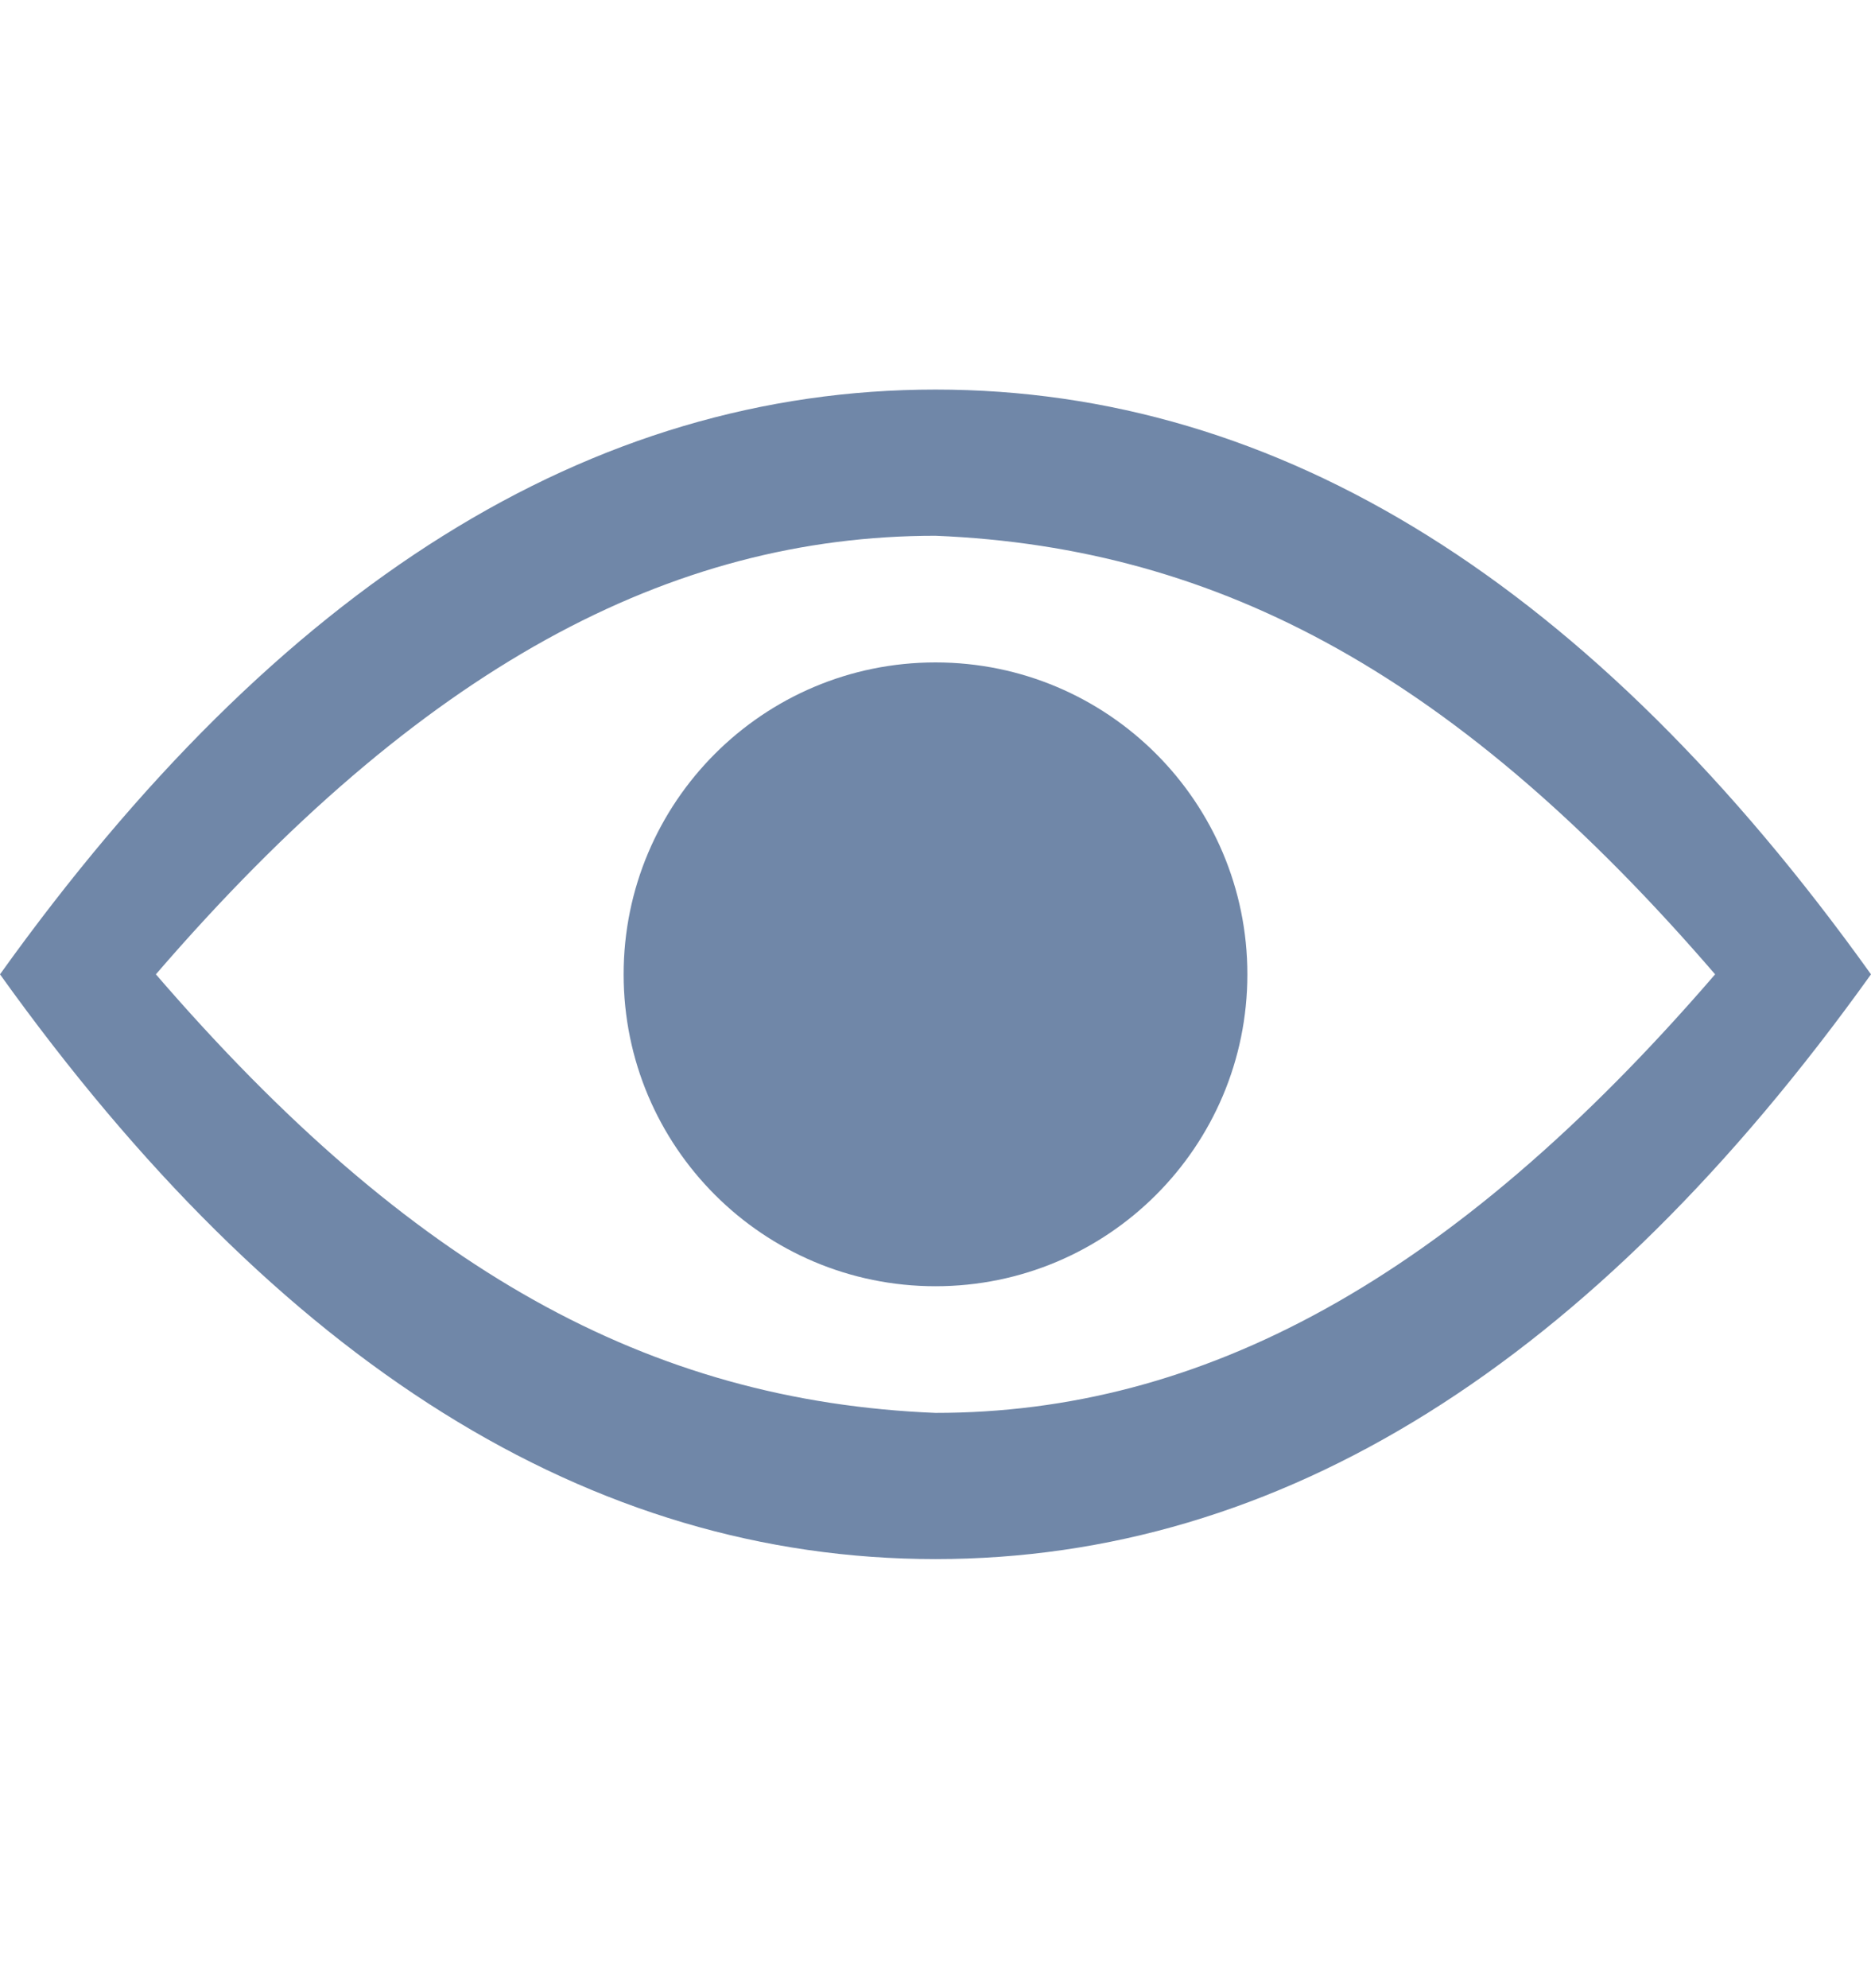 <svg xmlns="http://www.w3.org/2000/svg" viewBox="0 0 16 17" class="design-iconfont">
  <g fill="#7087A8" fill-rule="nonzero">
    <path d="M8,0 C10.947,0 13.613,1.666 16,5 C13.613,8.334 10.947,10 8,10 C5.053,10 2.387,8.334 0,5 C2.387,1.666 5.053,0 8,0 L8,0 Z M8,1.25 C5.737,1.25 3.603,2.369 1.333,5 C3.515,7.529 5.552,8.65 8,8.75 C10.264,8.75 12.399,7.631 14.667,5 C12.487,2.471 10.449,1.35 8,1.25 Z" transform="translate(0 3.331)"/>
    <path d="M8,2.333 C9.473,2.333 10.667,3.527 10.667,5 C10.667,6.473 9.473,7.667 8,7.667 C6.527,7.667 5.333,6.473 5.333,5 C5.333,3.527 6.527,2.333 8,2.333 L8,2.333 Z" transform="translate(0 3.331)"/>
  </g>
</svg>

